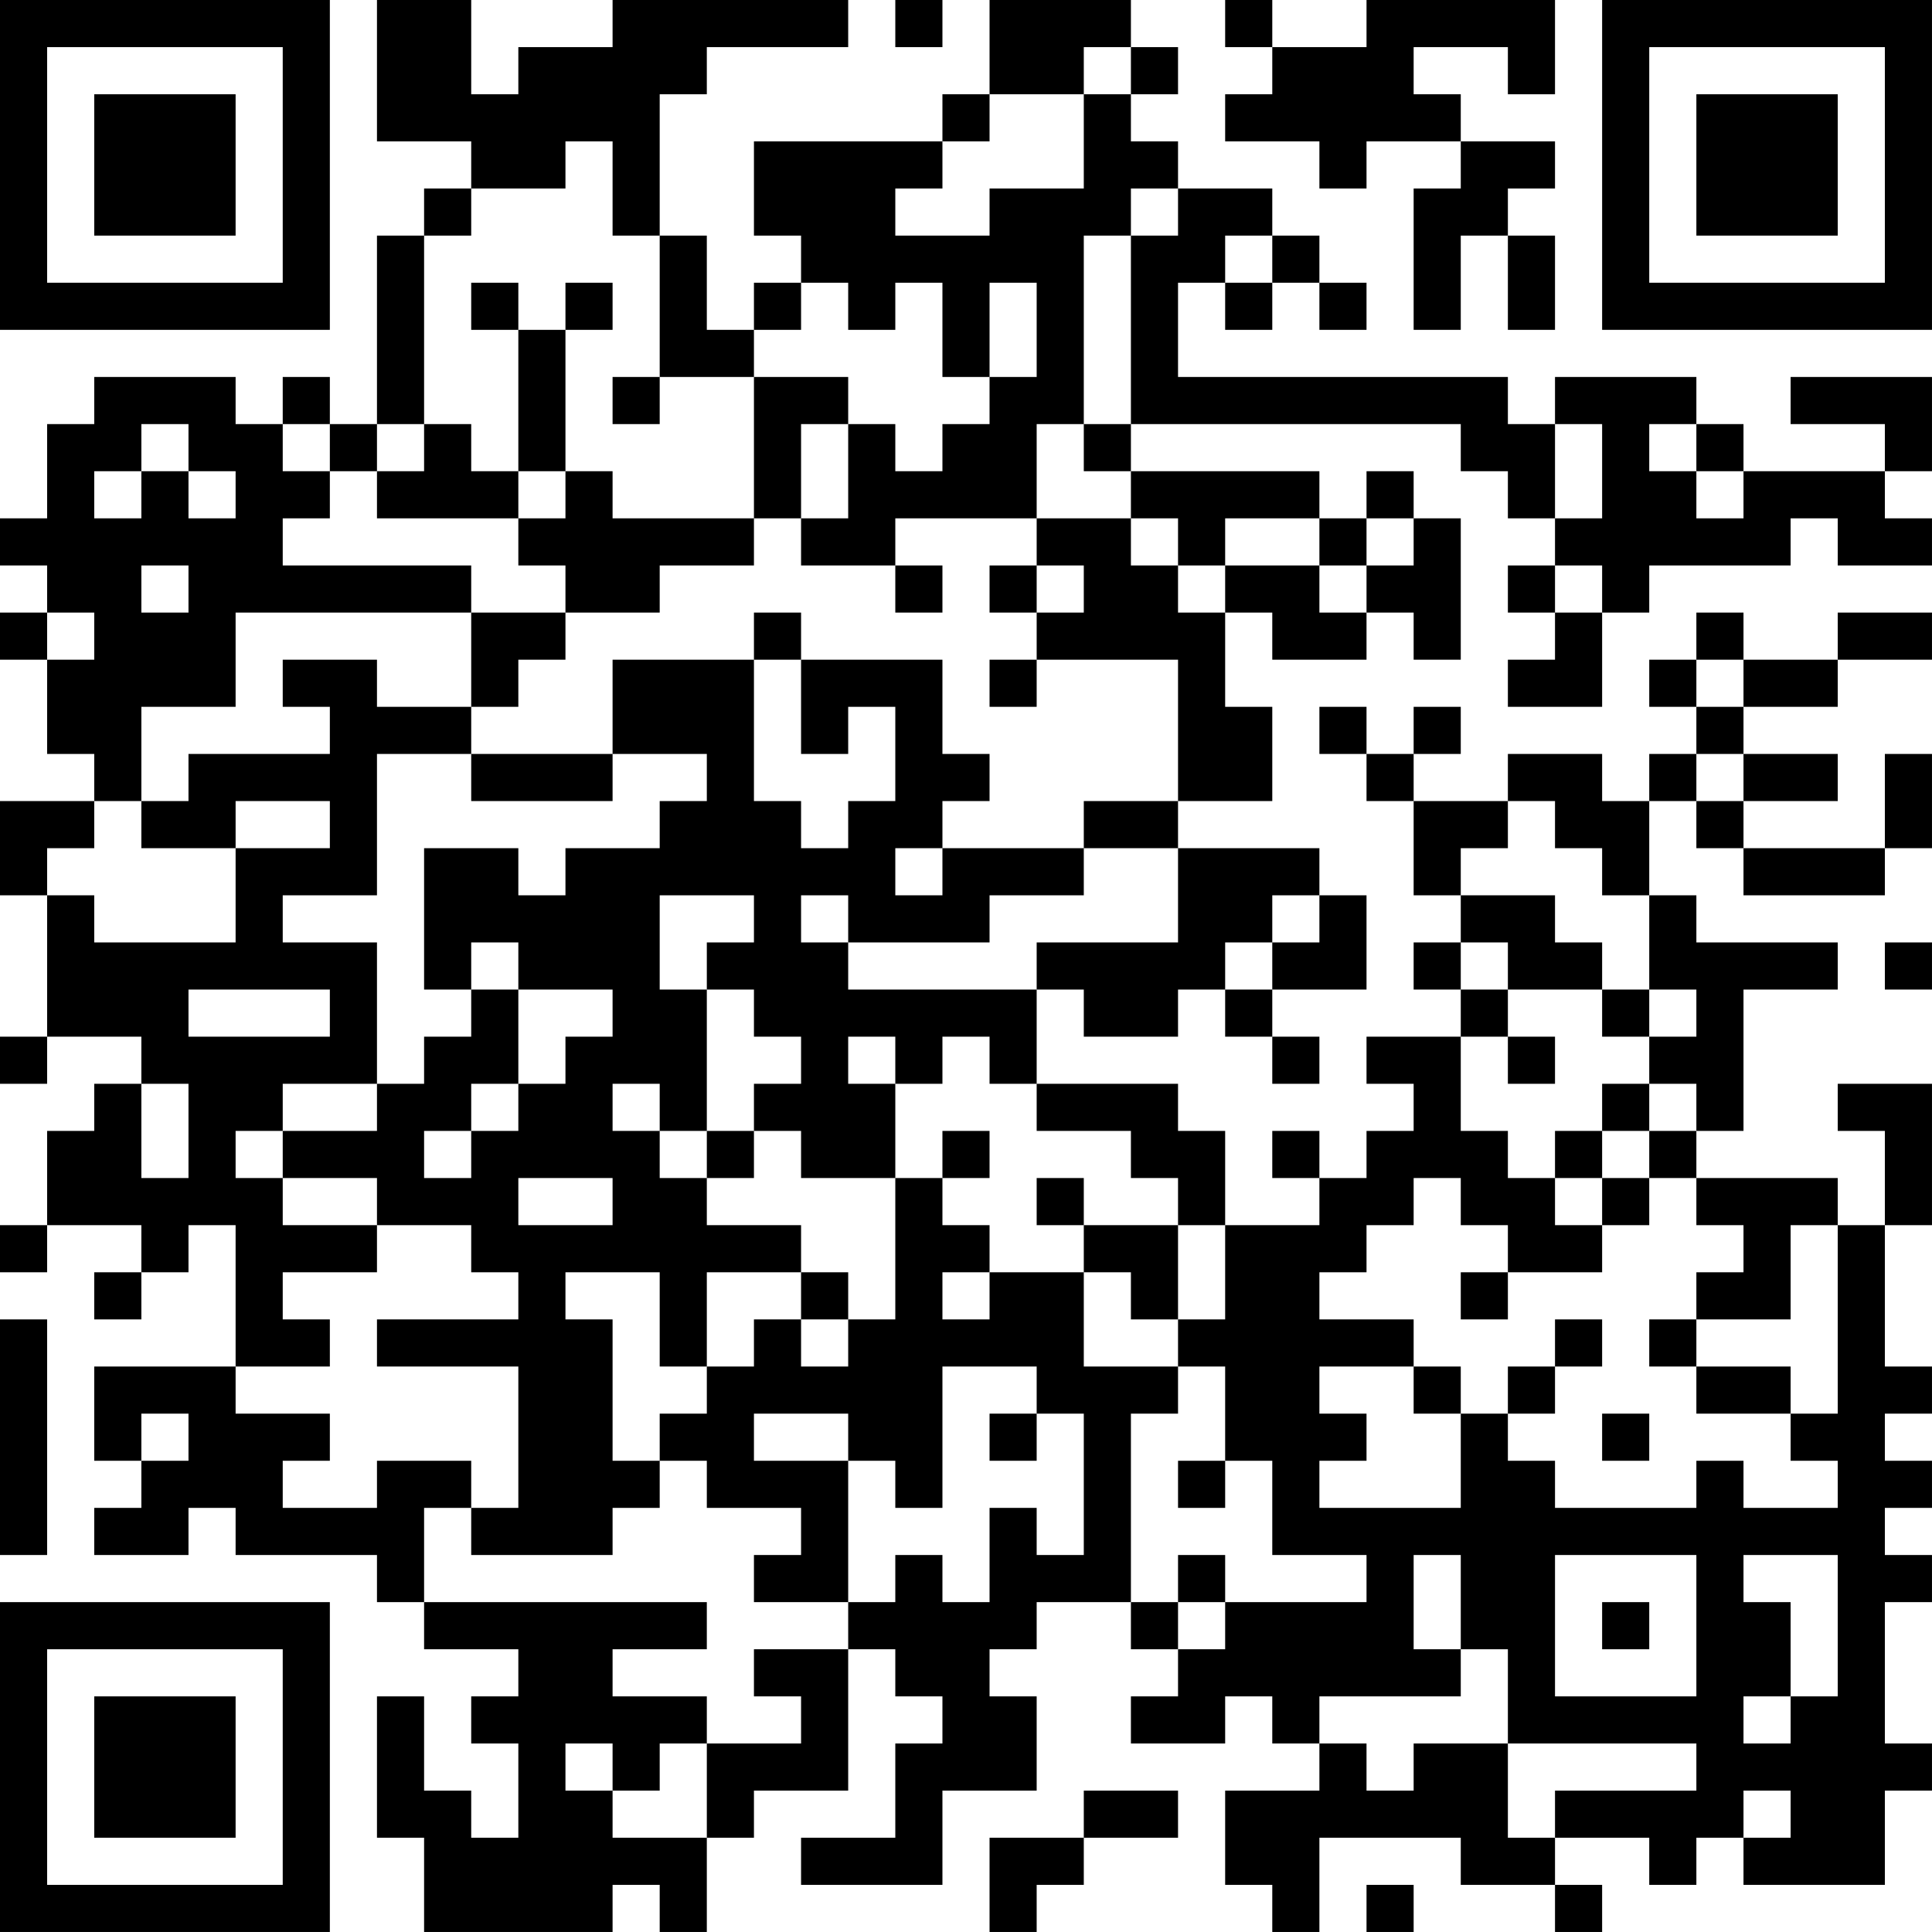 <?xml version="1.0" encoding="UTF-8"?>
<svg xmlns="http://www.w3.org/2000/svg" version="1.1" width="200" height="200" viewBox="0 0 200 200"><rect x="0" y="0" width="200" height="200" fill="#ffffff"/><g transform="scale(4.878)"><g transform="translate(0,0)"><path fill-rule="evenodd" d="M8 0L8 3L10 3L10 4L9 4L9 5L8 5L8 9L7 9L7 8L6 8L6 9L5 9L5 8L2 8L2 9L1 9L1 11L0 11L0 12L1 12L1 13L0 13L0 14L1 14L1 16L2 16L2 17L0 17L0 19L1 19L1 22L0 22L0 23L1 23L1 22L3 22L3 23L2 23L2 24L1 24L1 26L0 26L0 27L1 27L1 26L3 26L3 27L2 27L2 28L3 28L3 27L4 27L4 26L5 26L5 29L2 29L2 31L3 31L3 32L2 32L2 33L4 33L4 32L5 32L5 33L8 33L8 34L9 34L9 35L11 35L11 36L10 36L10 37L11 37L11 39L10 39L10 38L9 38L9 36L8 36L8 39L9 39L9 41L13 41L13 40L14 40L14 41L15 41L15 39L16 39L16 38L18 38L18 35L19 35L19 36L20 36L20 37L19 37L19 39L17 39L17 40L20 40L20 38L22 38L22 36L21 36L21 35L22 35L22 34L24 34L24 35L25 35L25 36L24 36L24 37L26 37L26 36L27 36L27 37L28 37L28 38L26 38L26 40L27 40L27 41L28 41L28 39L31 39L31 40L33 40L33 41L34 41L34 40L33 40L33 39L35 39L35 40L36 40L36 39L37 39L37 40L40 40L40 38L41 38L41 37L40 37L40 34L41 34L41 33L40 33L40 32L41 32L41 31L40 31L40 30L41 30L41 29L40 29L40 26L41 26L41 23L39 23L39 24L40 24L40 26L39 26L39 25L36 25L36 24L37 24L37 21L39 21L39 20L36 20L36 19L35 19L35 17L36 17L36 18L37 18L37 19L40 19L40 18L41 18L41 16L40 16L40 18L37 18L37 17L39 17L39 16L37 16L37 15L39 15L39 14L41 14L41 13L39 13L39 14L37 14L37 13L36 13L36 14L35 14L35 15L36 15L36 16L35 16L35 17L34 17L34 16L32 16L32 17L30 17L30 16L31 16L31 15L30 15L30 16L29 16L29 15L28 15L28 16L29 16L29 17L30 17L30 19L31 19L31 20L30 20L30 21L31 21L31 22L29 22L29 23L30 23L30 24L29 24L29 25L28 25L28 24L27 24L27 25L28 25L28 26L26 26L26 24L25 24L25 23L22 23L22 21L23 21L23 22L25 22L25 21L26 21L26 22L27 22L27 23L28 23L28 22L27 22L27 21L29 21L29 19L28 19L28 18L25 18L25 17L27 17L27 15L26 15L26 13L27 13L27 14L29 14L29 13L30 13L30 14L31 14L31 11L30 11L30 10L29 10L29 11L28 11L28 10L24 10L24 9L31 9L31 10L32 10L32 11L33 11L33 12L32 12L32 13L33 13L33 14L32 14L32 15L34 15L34 13L35 13L35 12L38 12L38 11L39 11L39 12L41 12L41 11L40 11L40 10L41 10L41 8L38 8L38 9L40 9L40 10L37 10L37 9L36 9L36 8L33 8L33 9L32 9L32 8L25 8L25 6L26 6L26 7L27 7L27 6L28 6L28 7L29 7L29 6L28 6L28 5L27 5L27 4L25 4L25 3L24 3L24 2L25 2L25 1L24 1L24 0L21 0L21 2L20 2L20 3L16 3L16 5L17 5L17 6L16 6L16 7L15 7L15 5L14 5L14 2L15 2L15 1L18 1L18 0L13 0L13 1L11 1L11 2L10 2L10 0ZM19 0L19 1L20 1L20 0ZM26 0L26 1L27 1L27 2L26 2L26 3L28 3L28 4L29 4L29 3L31 3L31 4L30 4L30 7L31 7L31 5L32 5L32 7L33 7L33 5L32 5L32 4L33 4L33 3L31 3L31 2L30 2L30 1L32 1L32 2L33 2L33 0L29 0L29 1L27 1L27 0ZM23 1L23 2L21 2L21 3L20 3L20 4L19 4L19 5L21 5L21 4L23 4L23 2L24 2L24 1ZM12 3L12 4L10 4L10 5L9 5L9 9L8 9L8 10L7 10L7 9L6 9L6 10L7 10L7 11L6 11L6 12L10 12L10 13L5 13L5 15L3 15L3 17L2 17L2 18L1 18L1 19L2 19L2 20L5 20L5 18L7 18L7 17L5 17L5 18L3 18L3 17L4 17L4 16L7 16L7 15L6 15L6 14L8 14L8 15L10 15L10 16L8 16L8 19L6 19L6 20L8 20L8 23L6 23L6 24L5 24L5 25L6 25L6 26L8 26L8 27L6 27L6 28L7 28L7 29L5 29L5 30L7 30L7 31L6 31L6 32L8 32L8 31L10 31L10 32L9 32L9 34L15 34L15 35L13 35L13 36L15 36L15 37L14 37L14 38L13 38L13 37L12 37L12 38L13 38L13 39L15 39L15 37L17 37L17 36L16 36L16 35L18 35L18 34L19 34L19 33L20 33L20 34L21 34L21 32L22 32L22 33L23 33L23 30L22 30L22 29L20 29L20 32L19 32L19 31L18 31L18 30L16 30L16 31L18 31L18 34L16 34L16 33L17 33L17 32L15 32L15 31L14 31L14 30L15 30L15 29L16 29L16 28L17 28L17 29L18 29L18 28L19 28L19 25L20 25L20 26L21 26L21 27L20 27L20 28L21 28L21 27L23 27L23 29L25 29L25 30L24 30L24 34L25 34L25 35L26 35L26 34L29 34L29 33L27 33L27 31L26 31L26 29L25 29L25 28L26 28L26 26L25 26L25 25L24 25L24 24L22 24L22 23L21 23L21 22L20 22L20 23L19 23L19 22L18 22L18 23L19 23L19 25L17 25L17 24L16 24L16 23L17 23L17 22L16 22L16 21L15 21L15 20L16 20L16 19L14 19L14 21L15 21L15 24L14 24L14 23L13 23L13 24L14 24L14 25L15 25L15 26L17 26L17 27L15 27L15 29L14 29L14 27L12 27L12 28L13 28L13 31L14 31L14 32L13 32L13 33L10 33L10 32L11 32L11 29L8 29L8 28L11 28L11 27L10 27L10 26L8 26L8 25L6 25L6 24L8 24L8 23L9 23L9 22L10 22L10 21L11 21L11 23L10 23L10 24L9 24L9 25L10 25L10 24L11 24L11 23L12 23L12 22L13 22L13 21L11 21L11 20L10 20L10 21L9 21L9 18L11 18L11 19L12 19L12 18L14 18L14 17L15 17L15 16L13 16L13 14L16 14L16 17L17 17L17 18L18 18L18 17L19 17L19 15L18 15L18 16L17 16L17 14L20 14L20 16L21 16L21 17L20 17L20 18L19 18L19 19L20 19L20 18L23 18L23 19L21 19L21 20L18 20L18 19L17 19L17 20L18 20L18 21L22 21L22 20L25 20L25 18L23 18L23 17L25 17L25 14L22 14L22 13L23 13L23 12L22 12L22 11L24 11L24 12L25 12L25 13L26 13L26 12L28 12L28 13L29 13L29 12L30 12L30 11L29 11L29 12L28 12L28 11L26 11L26 12L25 12L25 11L24 11L24 10L23 10L23 9L24 9L24 5L25 5L25 4L24 4L24 5L23 5L23 9L22 9L22 11L19 11L19 12L17 12L17 11L18 11L18 9L19 9L19 10L20 10L20 9L21 9L21 8L22 8L22 6L21 6L21 8L20 8L20 6L19 6L19 7L18 7L18 6L17 6L17 7L16 7L16 8L14 8L14 5L13 5L13 3ZM26 5L26 6L27 6L27 5ZM10 6L10 7L11 7L11 10L10 10L10 9L9 9L9 10L8 10L8 11L11 11L11 12L12 12L12 13L10 13L10 15L11 15L11 14L12 14L12 13L14 13L14 12L16 12L16 11L17 11L17 9L18 9L18 8L16 8L16 11L13 11L13 10L12 10L12 7L13 7L13 6L12 6L12 7L11 7L11 6ZM13 8L13 9L14 9L14 8ZM3 9L3 10L2 10L2 11L3 11L3 10L4 10L4 11L5 11L5 10L4 10L4 9ZM33 9L33 11L34 11L34 9ZM35 9L35 10L36 10L36 11L37 11L37 10L36 10L36 9ZM11 10L11 11L12 11L12 10ZM3 12L3 13L4 13L4 12ZM19 12L19 13L20 13L20 12ZM21 12L21 13L22 13L22 12ZM33 12L33 13L34 13L34 12ZM1 13L1 14L2 14L2 13ZM16 13L16 14L17 14L17 13ZM21 14L21 15L22 15L22 14ZM36 14L36 15L37 15L37 14ZM10 16L10 17L13 17L13 16ZM36 16L36 17L37 17L37 16ZM32 17L32 18L31 18L31 19L33 19L33 20L34 20L34 21L32 21L32 20L31 20L31 21L32 21L32 22L31 22L31 24L32 24L32 25L33 25L33 26L34 26L34 27L32 27L32 26L31 26L31 25L30 25L30 26L29 26L29 27L28 27L28 28L30 28L30 29L28 29L28 30L29 30L29 31L28 31L28 32L31 32L31 30L32 30L32 31L33 31L33 32L36 32L36 31L37 31L37 32L39 32L39 31L38 31L38 30L39 30L39 26L38 26L38 28L36 28L36 27L37 27L37 26L36 26L36 25L35 25L35 24L36 24L36 23L35 23L35 22L36 22L36 21L35 21L35 19L34 19L34 18L33 18L33 17ZM27 19L27 20L26 20L26 21L27 21L27 20L28 20L28 19ZM40 20L40 21L41 21L41 20ZM4 21L4 22L7 22L7 21ZM34 21L34 22L35 22L35 21ZM32 22L32 23L33 23L33 22ZM3 23L3 25L4 25L4 23ZM34 23L34 24L33 24L33 25L34 25L34 26L35 26L35 25L34 25L34 24L35 24L35 23ZM15 24L15 25L16 25L16 24ZM20 24L20 25L21 25L21 24ZM11 25L11 26L13 26L13 25ZM22 25L22 26L23 26L23 27L24 27L24 28L25 28L25 26L23 26L23 25ZM17 27L17 28L18 28L18 27ZM31 27L31 28L32 28L32 27ZM0 28L0 33L1 33L1 28ZM33 28L33 29L32 29L32 30L33 30L33 29L34 29L34 28ZM35 28L35 29L36 29L36 30L38 30L38 29L36 29L36 28ZM30 29L30 30L31 30L31 29ZM3 30L3 31L4 31L4 30ZM21 30L21 31L22 31L22 30ZM34 30L34 31L35 31L35 30ZM25 31L25 32L26 32L26 31ZM25 33L25 34L26 34L26 33ZM30 33L30 35L31 35L31 36L28 36L28 37L29 37L29 38L30 38L30 37L32 37L32 39L33 39L33 38L36 38L36 37L32 37L32 35L31 35L31 33ZM33 33L33 36L36 36L36 33ZM37 33L37 34L38 34L38 36L37 36L37 37L38 37L38 36L39 36L39 33ZM34 34L34 35L35 35L35 34ZM23 38L23 39L21 39L21 41L22 41L22 40L23 40L23 39L25 39L25 38ZM37 38L37 39L38 39L38 38ZM29 40L29 41L30 41L30 40ZM0 0L0 7L7 7L7 0ZM1 1L1 6L6 6L6 1ZM2 2L2 5L5 5L5 2ZM34 0L34 7L41 7L41 0ZM35 1L35 6L40 6L40 1ZM36 2L36 5L39 5L39 2ZM0 34L0 41L7 41L7 34ZM1 35L1 40L6 40L6 35ZM2 36L2 39L5 39L5 36Z" fill="#000000"/></g></g></svg>
